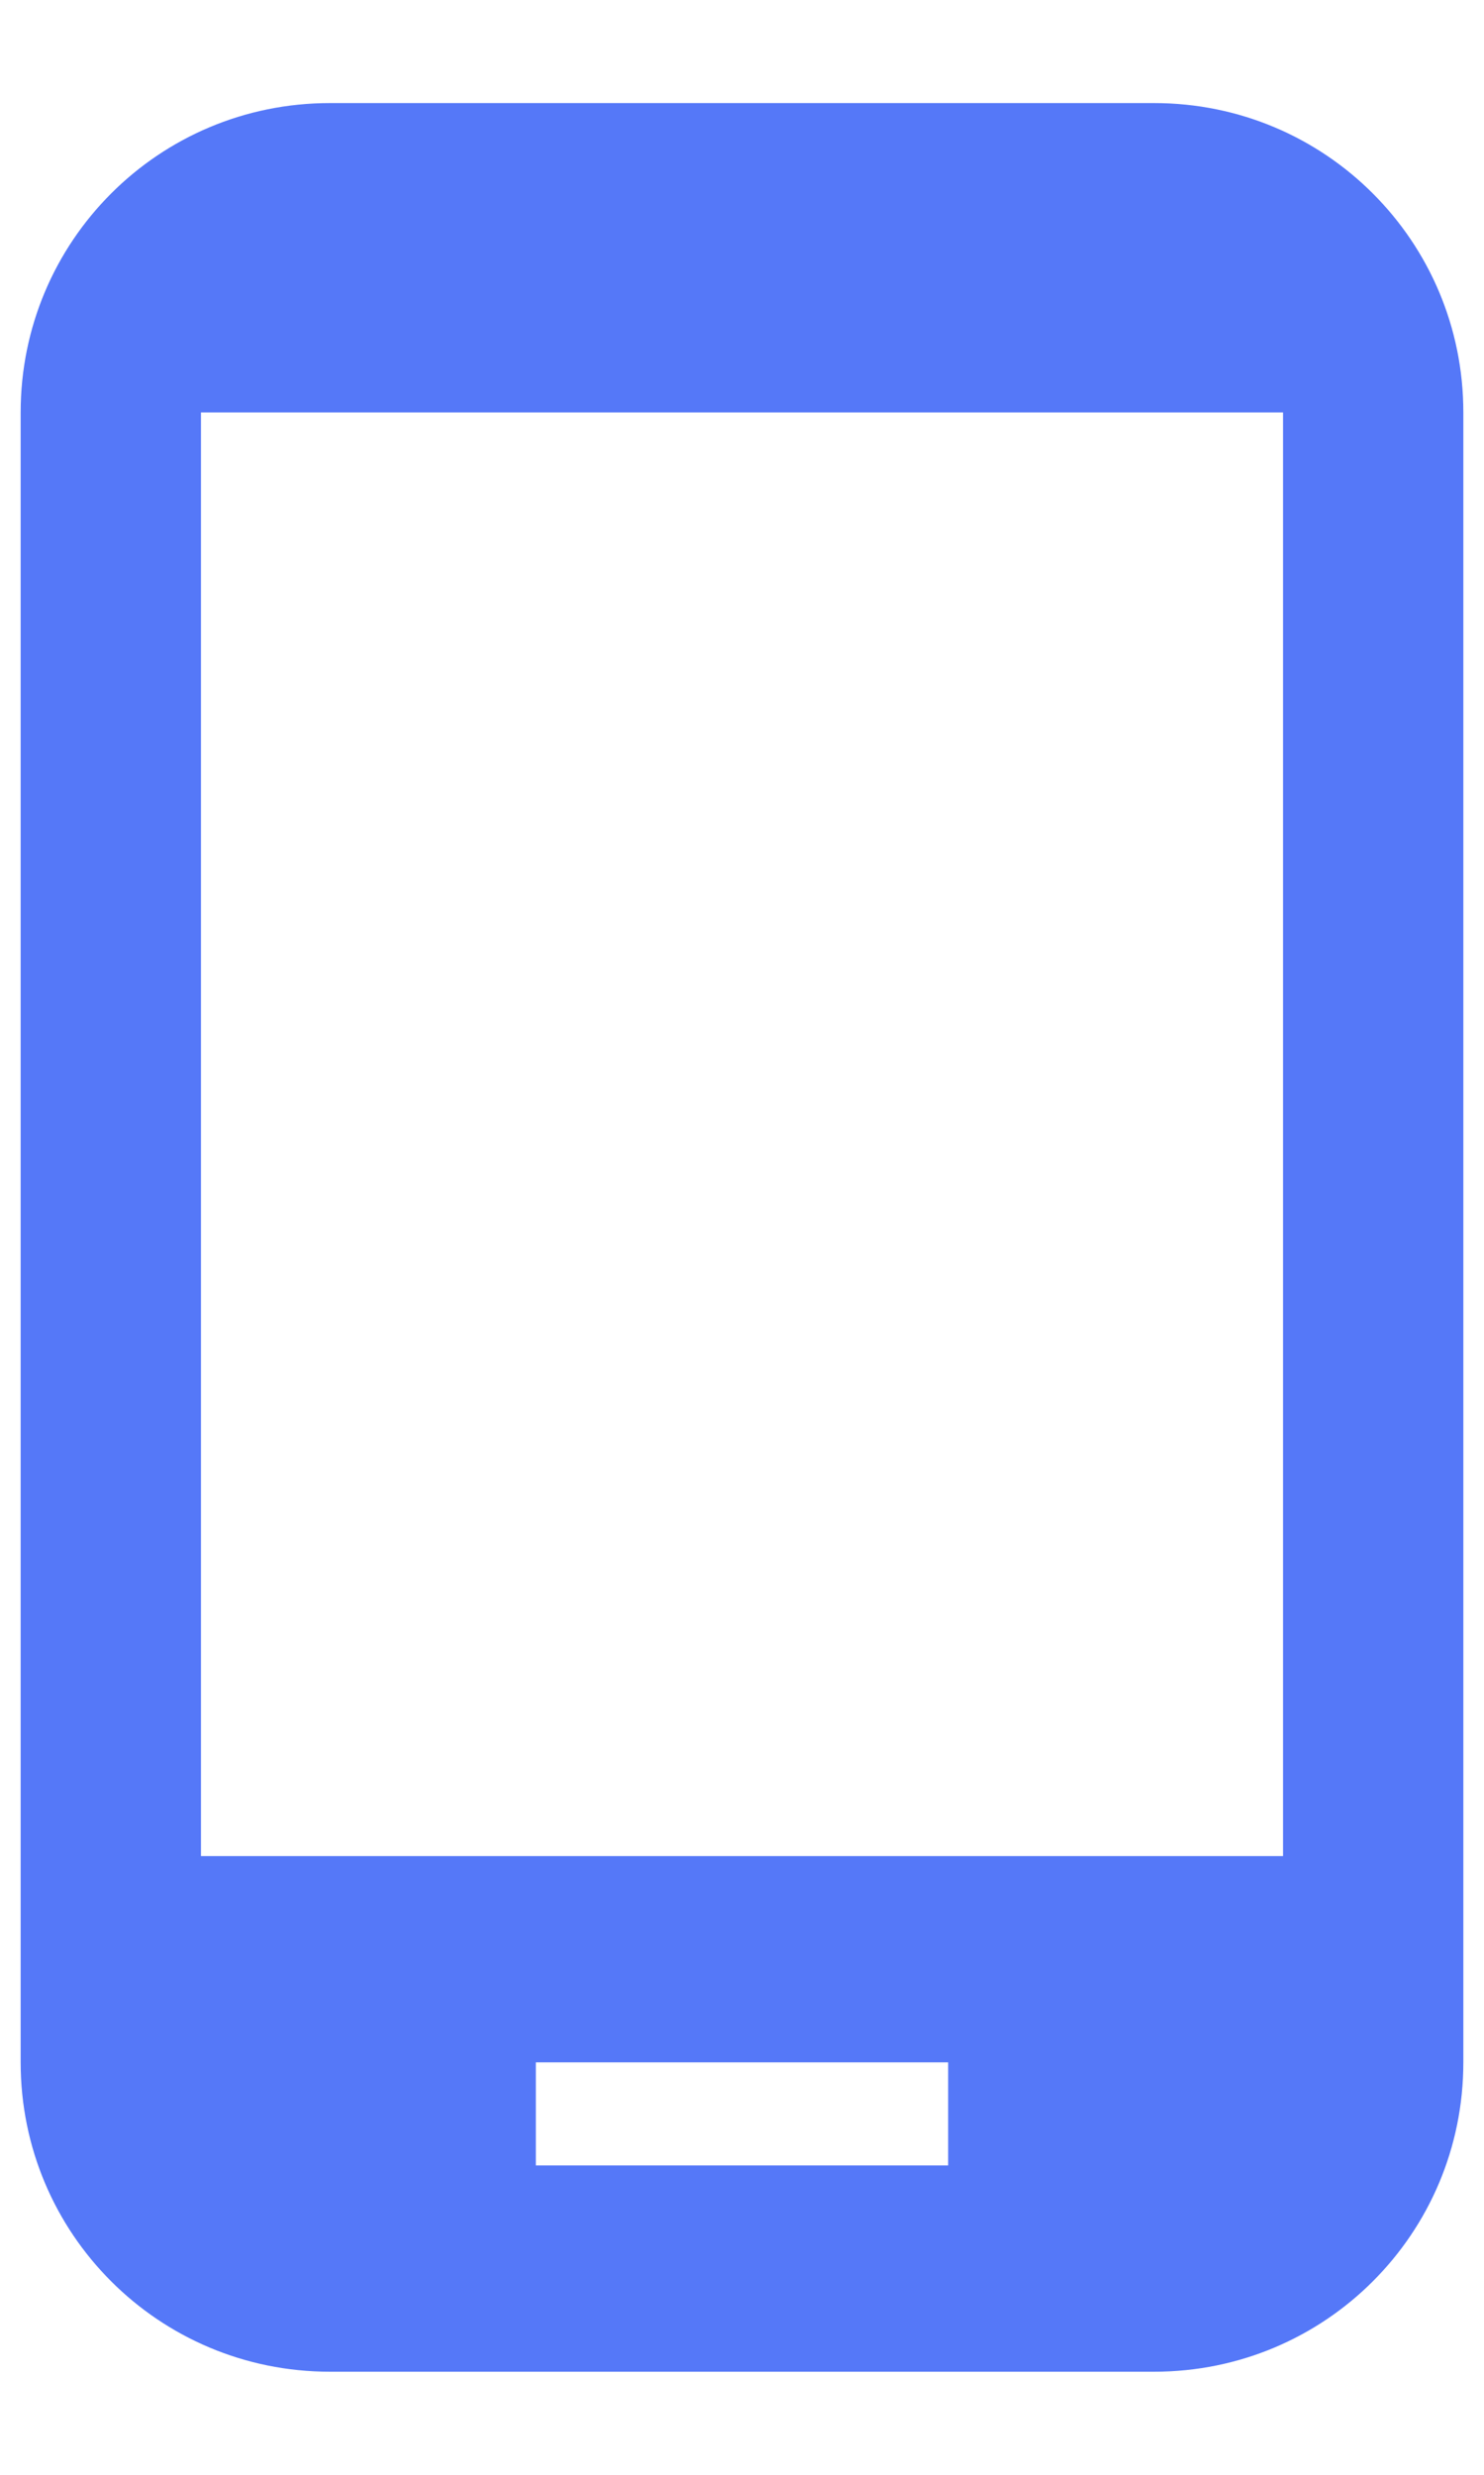 <svg width="12" height="20" viewBox="0 0 12 20" fill="none" xmlns="http://www.w3.org/2000/svg">
<path d="M9.333 0.833H2.667C1.283 0.833 0.167 1.95 0.167 3.333V16.667C0.167 18.05 1.283 19.167 2.667 19.167H9.333C10.717 19.167 11.833 18.05 11.833 16.667V3.333C11.833 1.95 10.717 0.833 9.333 0.833ZM7.667 17.5H4.333V16.667H7.667V17.5ZM10.375 15H1.625V3.333H10.375V15Z" fill="#5578F8"/>
</svg>
